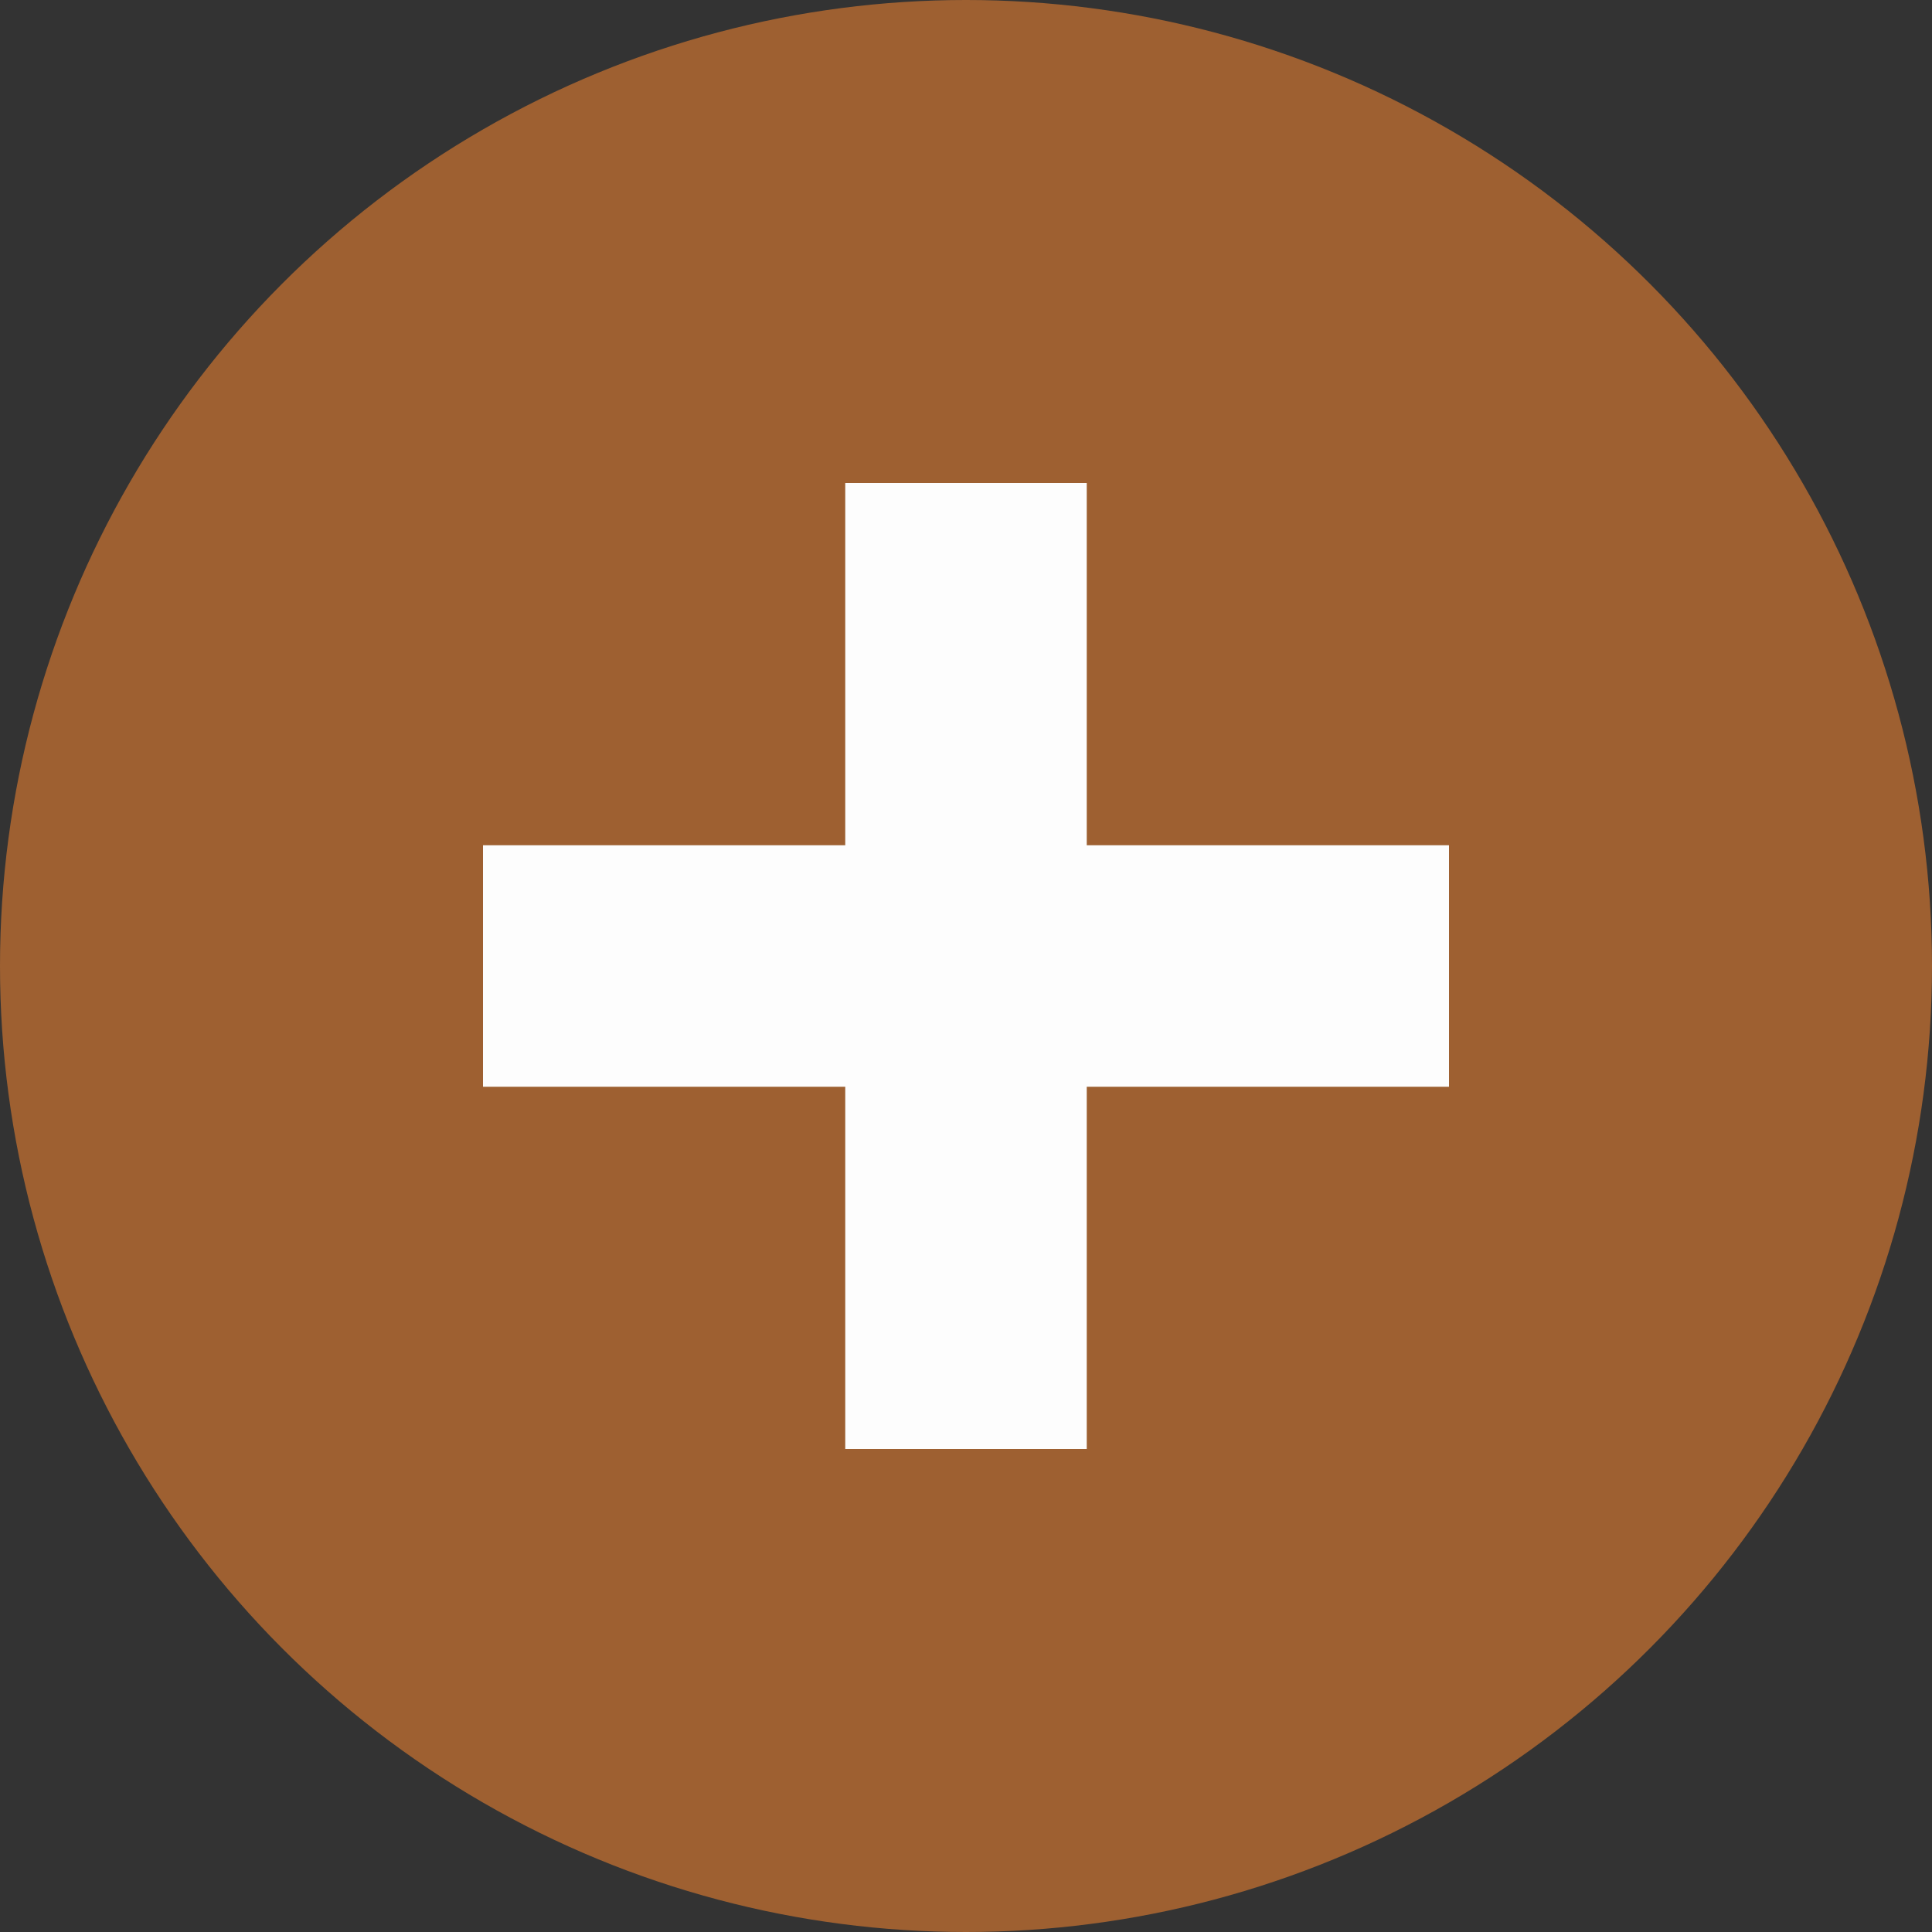 <svg xmlns="http://www.w3.org/2000/svg" width="16" height="16" viewBox="0 0 16 16">
  <rect x="0" y="0" width="16" height="16" fill="#333333" stroke="none"/>
  <circle cx="8" cy="8" r="8" fill="#9E6031"/>
  <path d="M7 4v3H4v2h3v3h2V9h3V7H9V4H7z" fill="#fdfdfd"/>
</svg>
